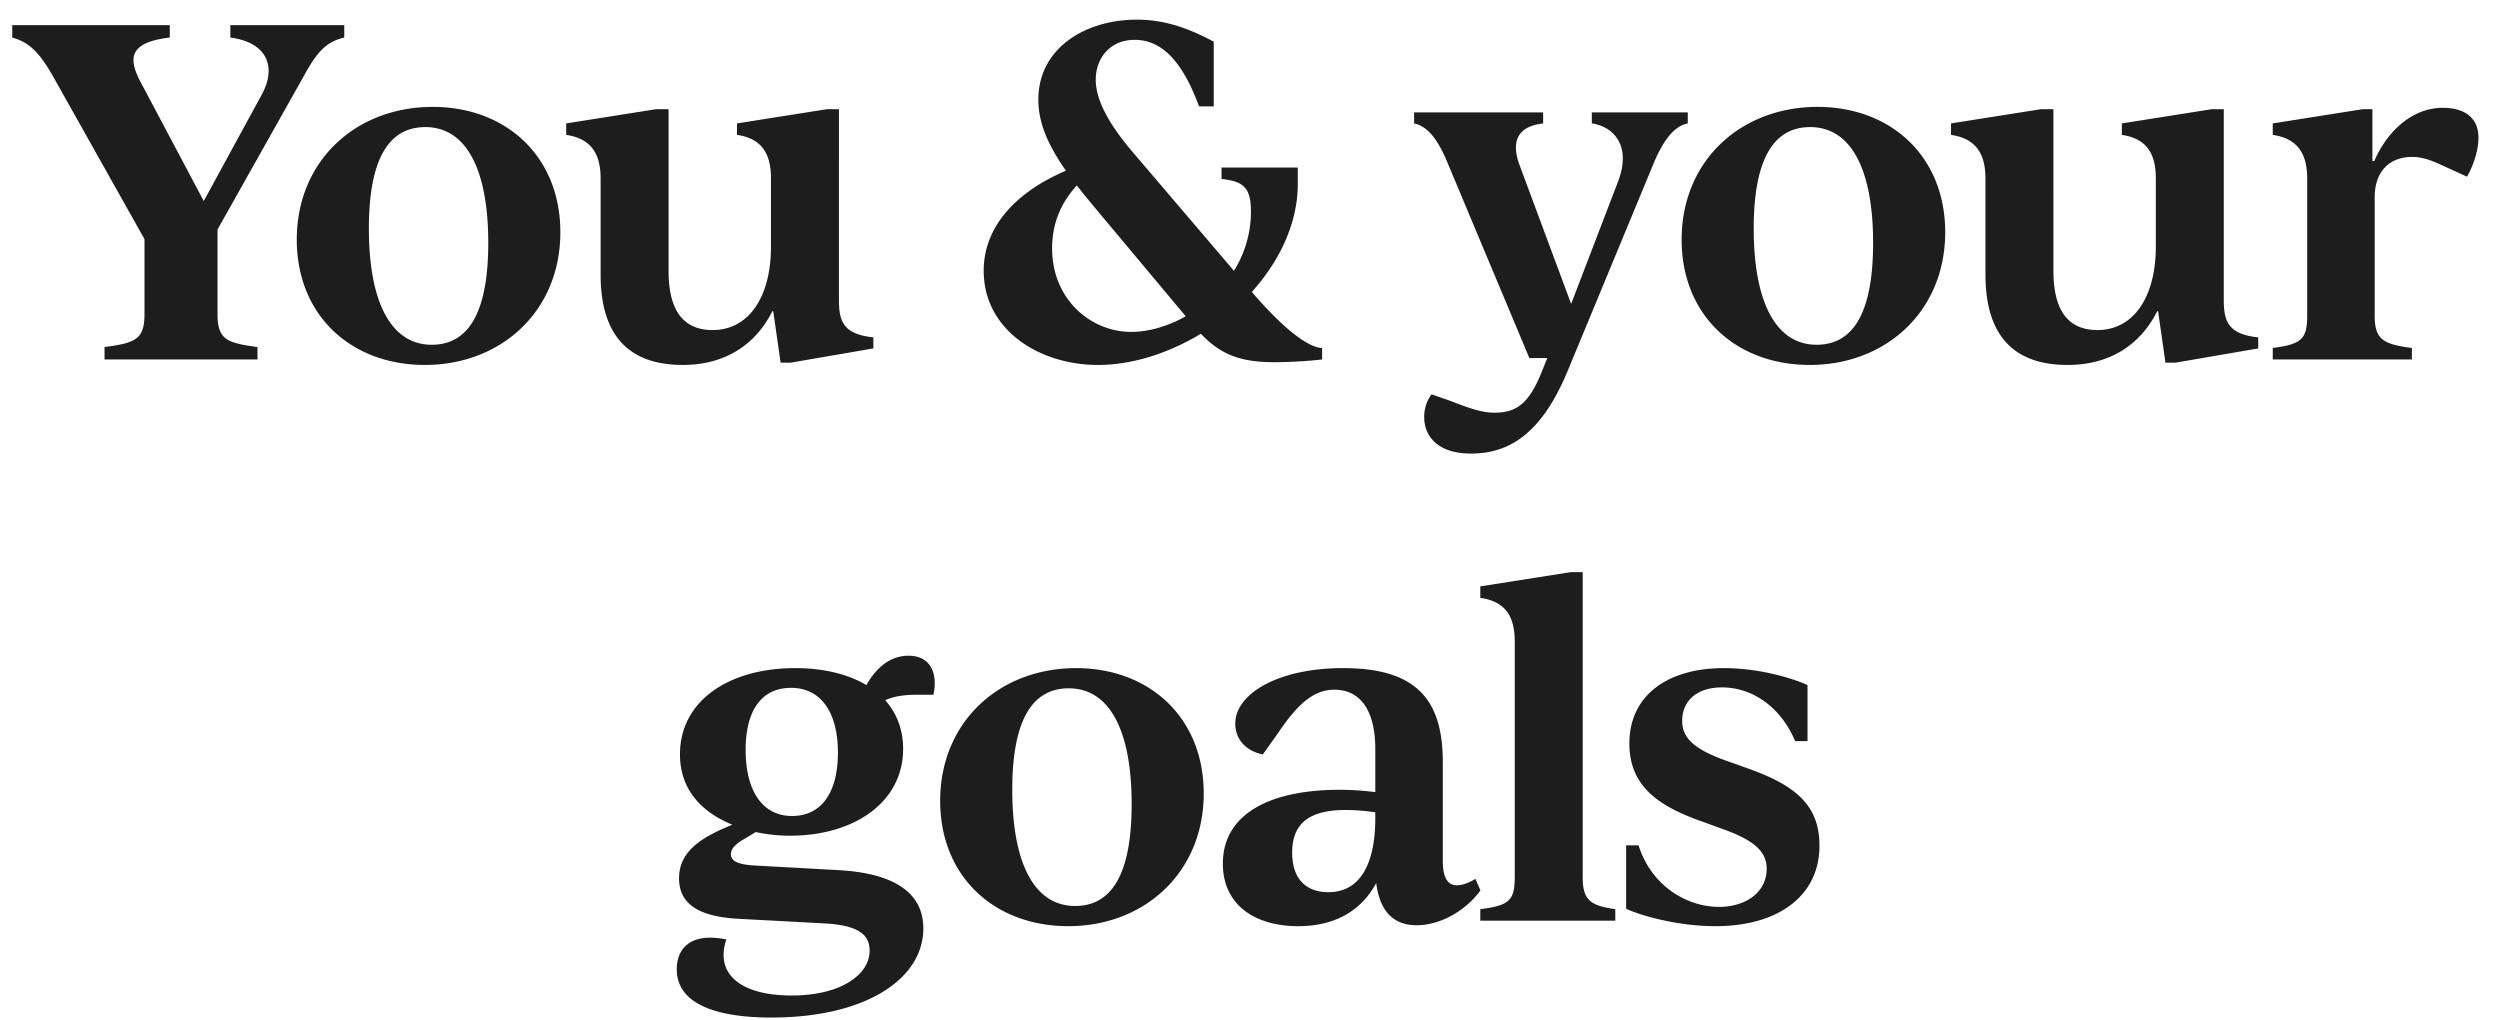 <svg width="98px" height="40px" xmlns="http://www.w3.org/2000/svg">
  <path d="M10.093 14.09v-.486c-1.224-.162-1.566-.306-1.566-1.296V8.996l3.33-5.922c.522-.954.864-1.422 1.638-1.602V.986H9.03v.486c1.386.18 1.854 1.098 1.224 2.25L7.987 7.88 5.503 3.2c-.522-.99-.36-1.548 1.152-1.728V.986H.48v.486c.63.18 1.026.522 1.584 1.494l3.6 6.408v2.934c0 .99-.342 1.134-1.566 1.296v.486h5.994zm6.563.216c2.988 0 5.31-2.106 5.31-5.202 0-2.988-2.142-4.914-5.004-4.914-3.006 0-5.328 2.106-5.328 5.202 0 2.988 2.142 4.914 5.022 4.914zm.27-.792c-1.62 0-2.466-1.71-2.466-4.554 0-2.484.648-3.978 2.214-3.978 1.62 0 2.466 1.692 2.466 4.536 0 2.502-.648 3.996-2.214 3.996zm9.84.792c1.674 0 2.862-.81 3.51-2.106h.036l.288 2.016h.396l3.24-.558v-.432c-1.116-.126-1.35-.558-1.35-1.458V4.28h-.468l-3.528.558v.45c.99.144 1.332.756 1.332 1.71v2.664c0 1.998-.882 3.276-2.286 3.276-1.116 0-1.728-.72-1.728-2.322V4.28h-.486l-3.528.558v.45c.99.144 1.35.756 1.35 1.71v3.762c0 2.286 1.008 3.546 3.222 3.546zm16.277 0c1.332 0 2.754-.45 4.032-1.224.81.864 1.638 1.116 2.88 1.116.504 0 1.278-.036 1.872-.108v-.45c-.45 0-1.368-.576-2.754-2.196 1.08-1.206 1.8-2.682 1.8-4.23v-.648h-2.988v.45c.846.09 1.152.324 1.152 1.278a4.38 4.38 0 01-.666 2.322l-3.96-4.644c-.864-1.008-1.458-1.998-1.458-2.844 0-.828.54-1.566 1.53-1.566 1.062 0 1.872.846 2.52 2.61h.576V1.634c-.81-.432-1.8-.864-3.006-.864-2.052 0-3.87 1.134-3.87 3.132 0 .882.342 1.728 1.08 2.79-1.782.756-3.222 2.07-3.222 3.924 0 2.304 2.16 3.69 4.482 3.69zm1.296-1.296c-1.566 0-3.096-1.26-3.096-3.276 0-1.026.378-1.818.972-2.466.198.27.432.54.666.828l3.6 4.302c-.702.396-1.458.612-2.142.612zm13.326 4.77c1.476 0 2.754-.756 3.78-3.222l3.348-8.082c.396-.972.828-1.53 1.368-1.638v-.432h-3.762v.432c.864.126 1.566.882 1.026 2.286l-1.836 4.788-2.034-5.472c-.342-.972 0-1.494.936-1.602v-.432h-5.058v.432c.576.126.972.702 1.35 1.638l3.168 7.56h.702l-.18.45c-.522 1.332-1.008 1.692-1.908 1.692-.468 0-.99-.18-1.674-.45l-.774-.27a1.453 1.453 0 00-.288.9c0 .684.468 1.422 1.836 1.422zm13.277-3.474c2.988 0 5.31-2.106 5.31-5.202 0-2.988-2.142-4.914-5.004-4.914-3.006 0-5.328 2.106-5.328 5.202 0 2.988 2.142 4.914 5.022 4.914zm.27-.792c-1.62 0-2.466-1.71-2.466-4.554 0-2.484.648-3.978 2.214-3.978 1.62 0 2.466 1.692 2.466 4.536 0 2.502-.648 3.996-2.214 3.996zm9.84.792c1.674 0 2.862-.81 3.51-2.106h.036l.288 2.016h.396l3.24-.558v-.432c-1.116-.126-1.35-.558-1.35-1.458V4.28h-.468l-3.528.558v.45c.99.144 1.332.756 1.332 1.71v2.664c0 1.998-.882 3.276-2.286 3.276-1.116 0-1.728-.72-1.728-2.322V4.28h-.486l-3.528.558v.45c.99.144 1.35.756 1.35 1.71v3.762c0 2.286 1.008 3.546 3.222 3.546zm13.494-.216v-.45c-1.134-.144-1.458-.342-1.458-1.26V7.736c0-.936.504-1.584 1.476-1.584.324 0 .648.09 1.08.288l1.062.486c.306-.54.45-1.116.45-1.53 0-.702-.45-1.17-1.404-1.17-1.134 0-2.142.846-2.682 2.088h-.072V4.28h-.378l-3.528.558v.45c.99.144 1.35.756 1.35 1.71v5.382c0 .918-.234 1.116-1.35 1.26v.45h5.454zm-64.31 25.798c3.727 0 5.959-1.53 5.959-3.492 0-1.386-1.116-2.16-3.312-2.286l-3.258-.18c-.684-.036-.972-.162-.972-.45 0-.198.162-.396.558-.612l.414-.252c.396.09.882.144 1.35.144 2.484 0 4.428-1.296 4.428-3.402 0-.756-.252-1.404-.702-1.908.342-.162.774-.216 1.242-.216h.648c.18-.828-.108-1.53-.972-1.53-.774 0-1.314.54-1.656 1.152-.72-.432-1.692-.666-2.79-.666-2.574 0-4.518 1.26-4.518 3.384 0 1.494.99 2.322 2.052 2.754l-.378.162c-1.044.468-1.71 1.008-1.71 1.944 0 .882.594 1.494 2.34 1.584l3.366.18c1.278.072 1.764.414 1.764 1.062 0 .954-1.134 1.764-3.06 1.764-1.692 0-2.664-.612-2.664-1.584 0-.198.036-.396.108-.612a3.188 3.188 0 00-.63-.072c-.9 0-1.314.522-1.314 1.242 0 1.332 1.494 1.89 3.708 1.89zm.81-7.902c-1.187 0-1.817-1.026-1.817-2.592 0-1.476.576-2.43 1.782-2.43 1.188 0 1.836.99 1.836 2.538 0 1.494-.594 2.484-1.8 2.484zm10.83 4.32c2.989 0 5.31-2.106 5.31-5.202 0-2.988-2.141-4.914-5.003-4.914-3.006 0-5.328 2.106-5.328 5.202 0 2.988 2.142 4.914 5.022 4.914zm.27-.792c-1.62 0-2.465-1.71-2.465-4.554 0-2.484.648-3.978 2.214-3.978 1.62 0 2.466 1.692 2.466 4.536 0 2.502-.648 3.996-2.214 3.996zm8.742.792c1.494 0 2.502-.648 3.06-1.692.126 1.008.594 1.656 1.584 1.656.972 0 1.962-.612 2.502-1.368l-.198-.45c-.234.144-.504.252-.72.252-.396 0-.558-.342-.558-.972V29.88c0-2.43-1.008-3.69-3.906-3.69-2.556 0-4.23 1.008-4.23 2.178 0 .576.378 1.062 1.08 1.206l.54-.756c.774-1.152 1.404-1.782 2.268-1.782.936 0 1.602.702 1.602 2.34v1.674c-.45-.054-.9-.09-1.404-.09-2.682 0-4.572.918-4.572 2.898 0 1.602 1.242 2.448 2.952 2.448zm1.188-1.332c-.846 0-1.422-.486-1.422-1.548 0-1.026.522-1.674 2.088-1.674.396 0 .792.036 1.17.09v.216c0 1.872-.63 2.916-1.836 2.916zM63.32 36.09v-.45c-.972-.144-1.278-.342-1.278-1.26V22.428h-.468l-3.546.558v.45c1.008.144 1.35.756 1.35 1.71v9.234c0 .918-.216 1.116-1.35 1.26v.45h5.292zm3.935.216c2.448 0 4.068-1.188 4.068-3.15 0-1.548-.864-2.358-2.88-3.06l-.756-.27c-1.278-.45-1.746-.9-1.746-1.566 0-.774.558-1.314 1.566-1.314 1.188 0 2.304.774 2.862 2.106h.486v-2.196c-.288-.144-1.674-.666-3.276-.666-2.25 0-3.708 1.098-3.708 2.952 0 1.71 1.188 2.484 2.898 3.078l.738.27c1.332.468 1.746.936 1.746 1.566 0 .918-.81 1.494-1.872 1.494-1.206 0-2.628-.774-3.15-2.412h-.486v2.484c.396.198 1.872.684 3.51.684z" fill="#1E1D1D" fill-rule="nonzero"/>
</svg>
